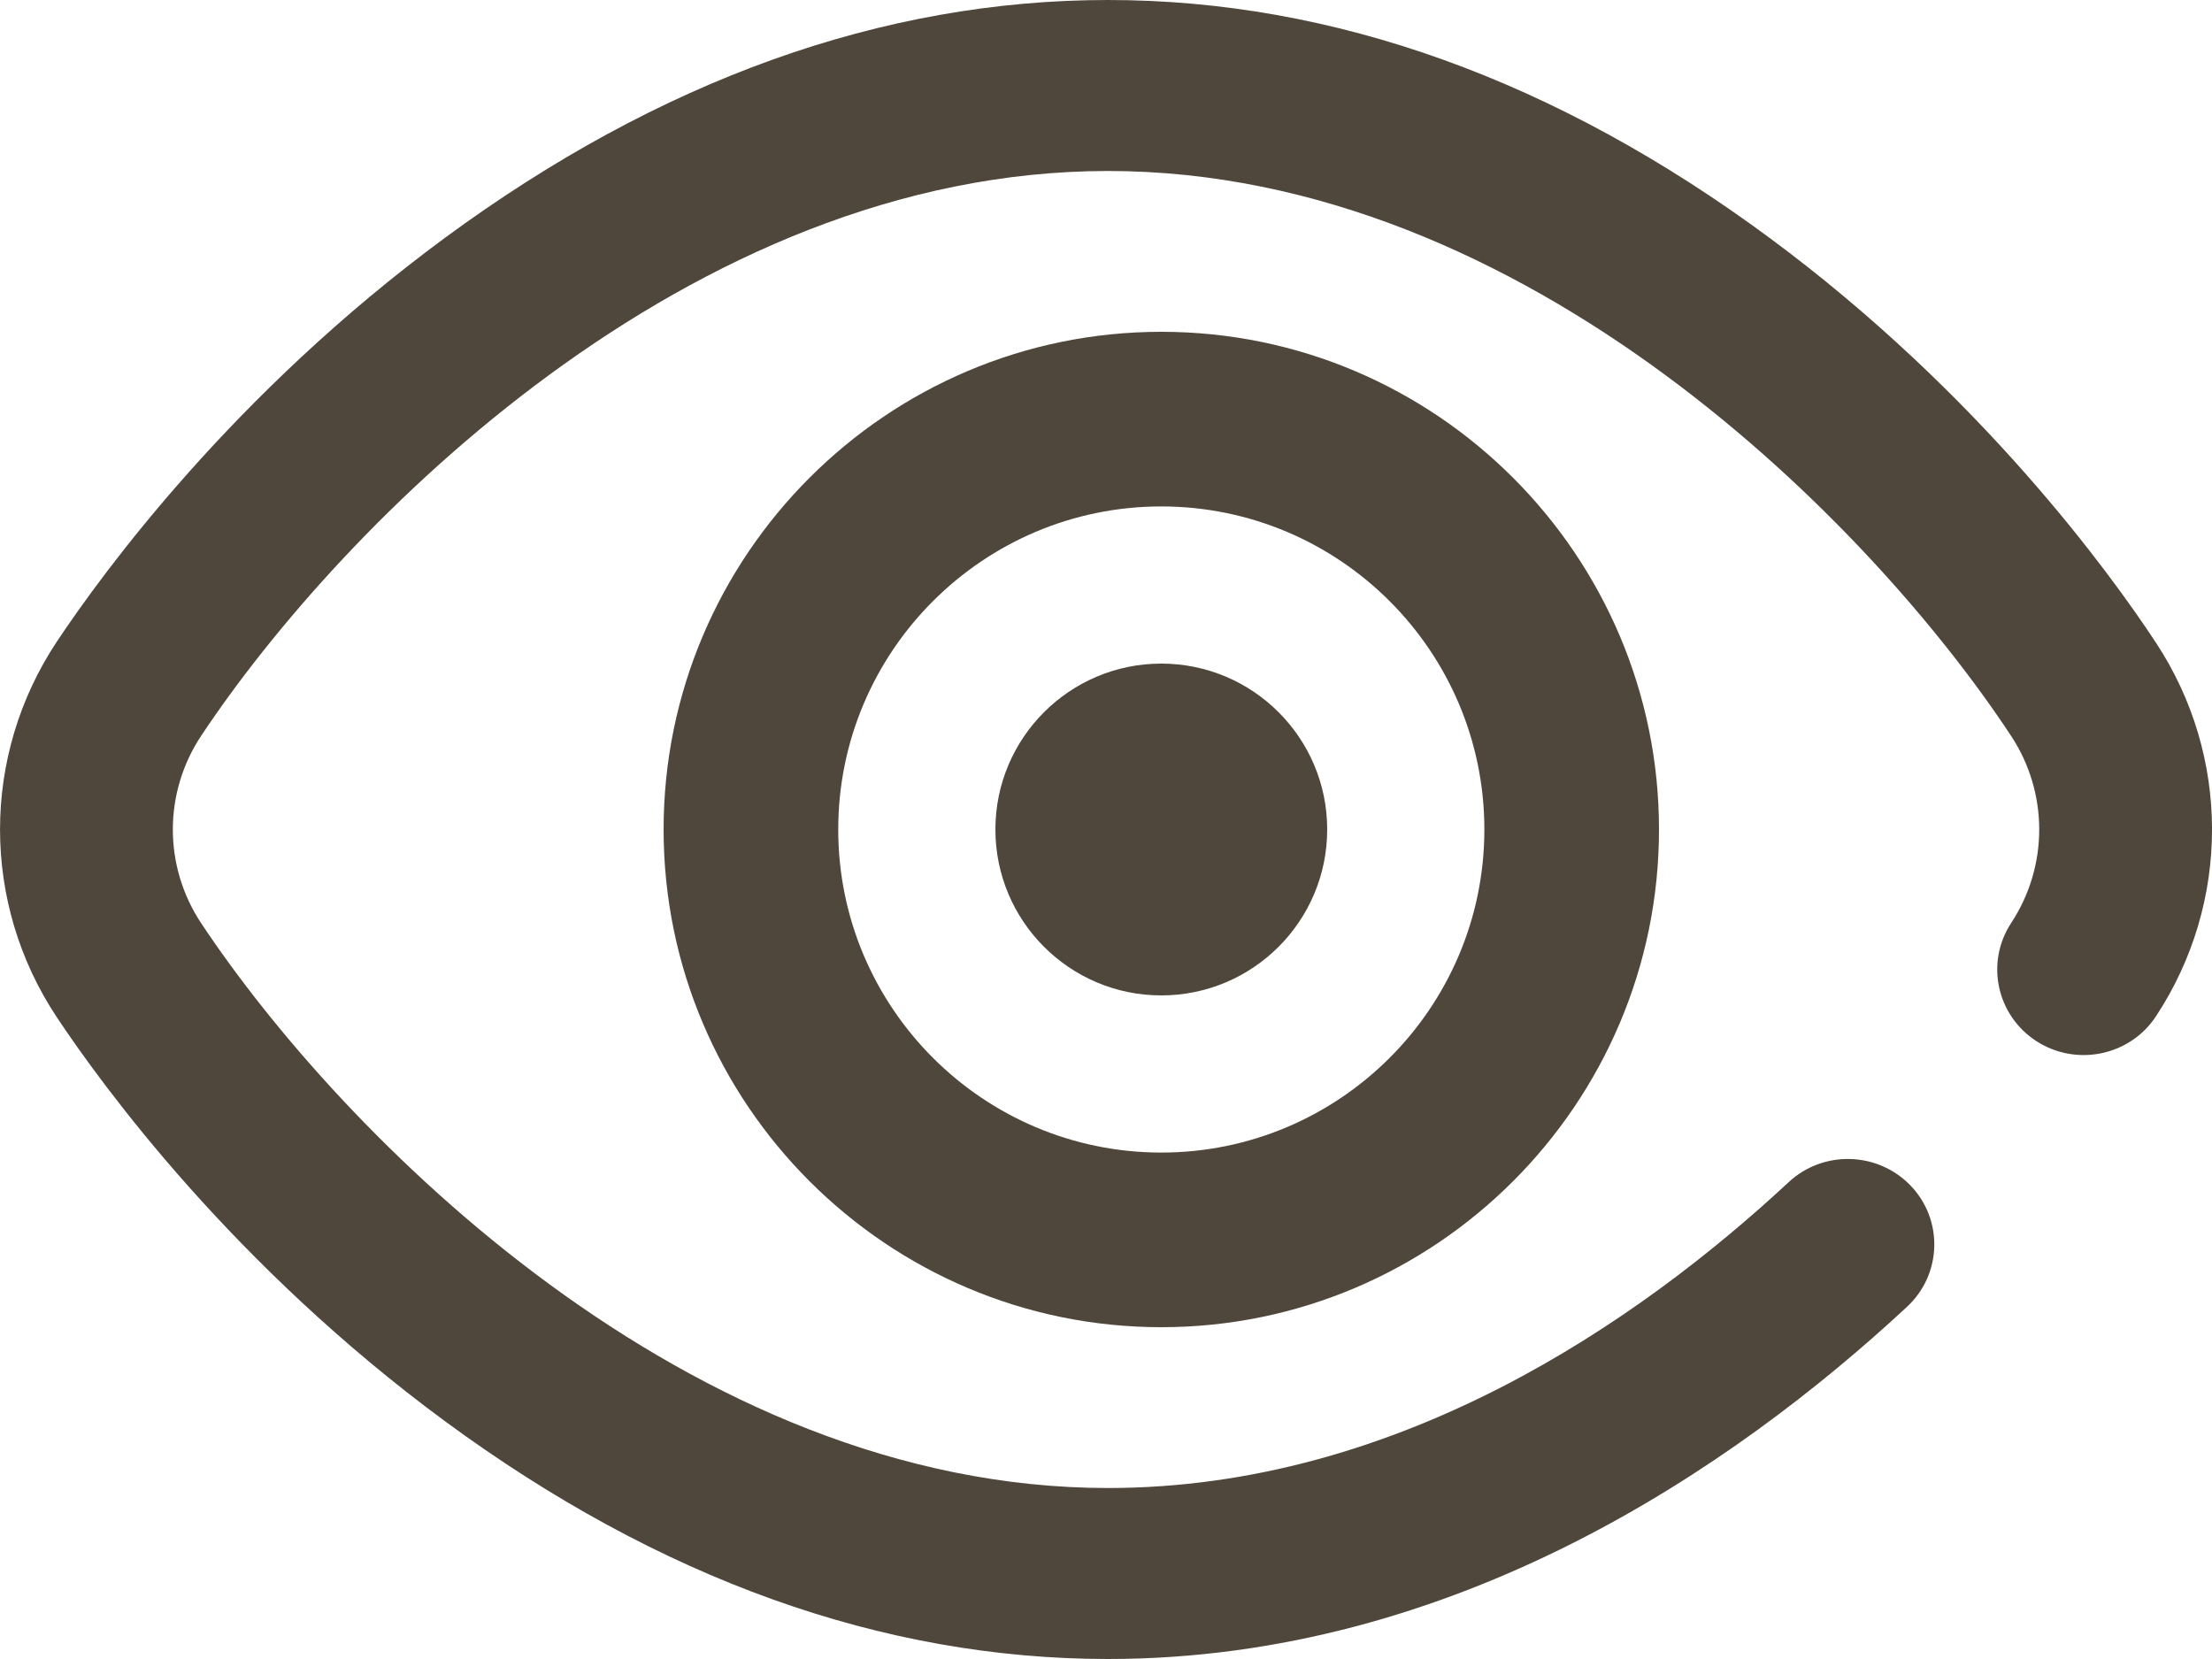 <svg width="20" height="15" viewBox="0 0 20 15" fill="none" xmlns="http://www.w3.org/2000/svg">
<path d="M10.5 9C11.328 9 12 8.328 12 7.5C12 6.672 11.328 6 10.5 6C9.672 6 9 6.672 9 7.5C9 8.328 9.672 9 10.5 9Z" fill="#50473C"/>
<path fill-rule="evenodd" clip-rule="evenodd" d="M6 7.5C6 5.019 8.019 3 10.5 3C12.981 3 15 5.019 15 7.5C15 9.981 12.981 12 10.5 12C8.019 12 6 9.981 6 7.5ZM7.579 7.5C7.579 9.111 8.889 10.421 10.5 10.421C12.111 10.421 13.421 9.111 13.421 7.5C13.421 5.889 12.111 4.579 10.5 4.579C8.889 4.579 7.579 5.889 7.579 7.5Z" fill="#50473C"/>
<path d="M19.494 5.812C19.079 5.182 17.909 3.564 16.004 2.154C14.073 0.725 12.059 0 10.018 0C7.979 0 5.964 0.723 4.026 2.148C2.113 3.556 0.933 5.172 0.514 5.801C-0.171 6.833 -0.171 8.167 0.514 9.198C0.933 9.828 2.113 11.444 4.026 12.852C5.964 14.277 7.979 15 10.018 15C13.155 15 15.678 13.268 17.242 11.816C17.557 11.524 17.573 11.034 17.278 10.723C16.982 10.412 16.488 10.396 16.173 10.688C14.815 11.95 12.644 13.454 10.018 13.454C6.224 13.454 3.08 10.245 1.82 8.349C1.477 7.833 1.477 7.167 1.82 6.651C3.08 4.755 6.224 1.546 10.018 1.546C13.81 1.546 16.936 4.758 18.185 6.656C18.522 7.169 18.522 7.831 18.185 8.344C17.949 8.702 18.052 9.181 18.413 9.414C18.775 9.647 19.259 9.546 19.494 9.188C20.169 8.162 20.169 6.838 19.494 5.812Z" fill="#50473C"/>
</svg>
